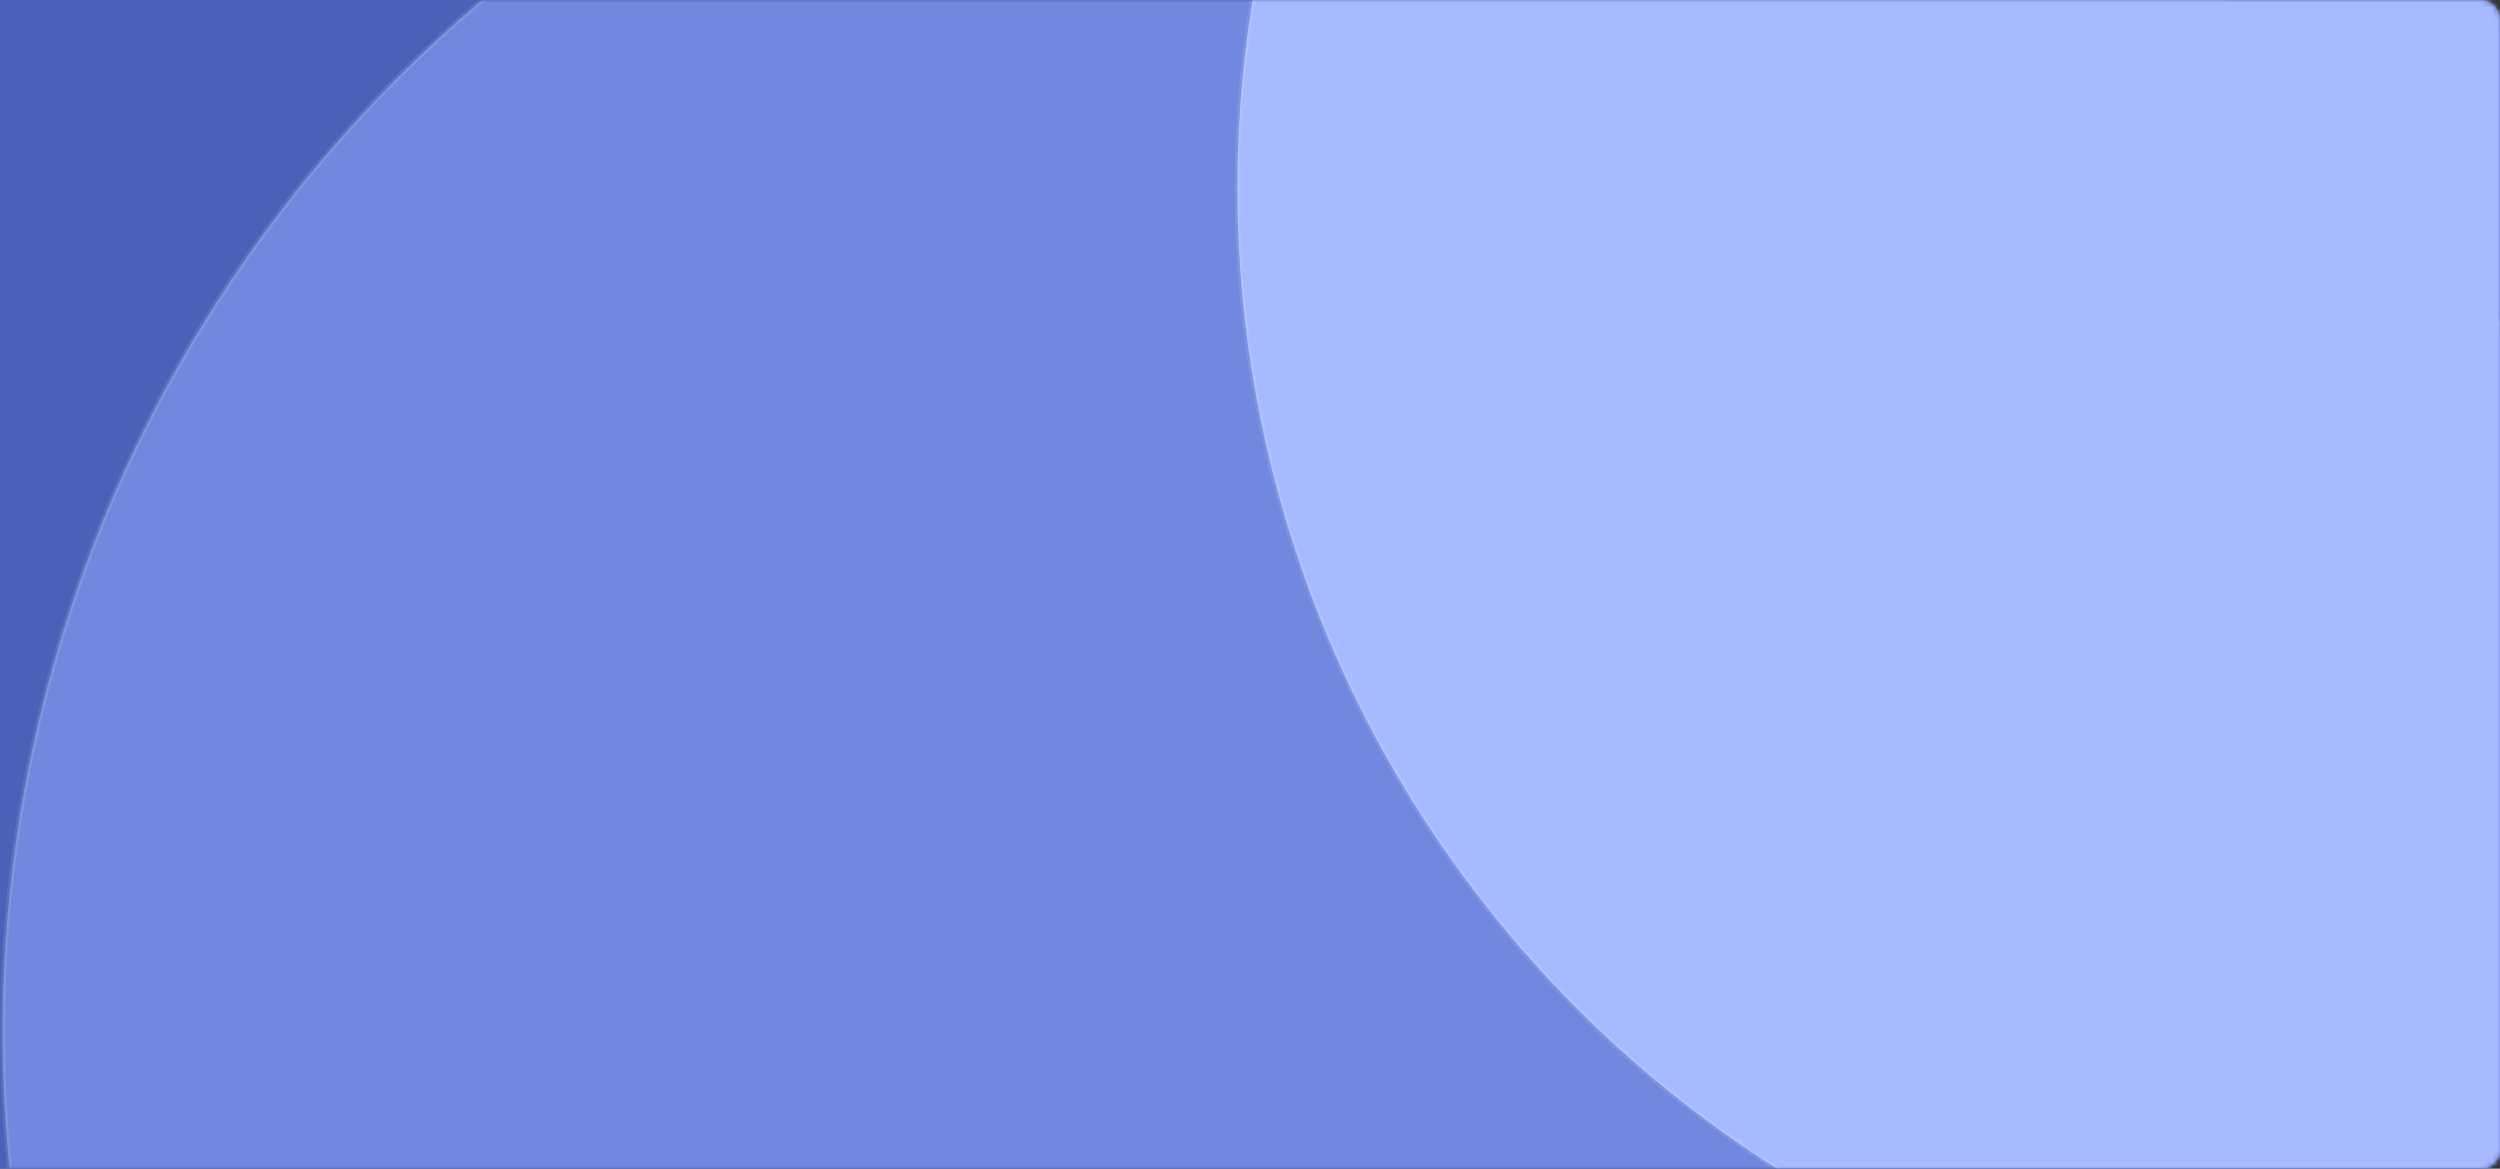 <?xml version="1.0" encoding="UTF-8"?>
<svg width="492px" height="230px" viewBox="0 0 492 230" version="1.1" xmlns="http://www.w3.org/2000/svg" xmlns:xlink="http://www.w3.org/1999/xlink">
    <rect x="0" y="0" width="492" height="230" fill="#333333" stroke="none"/>
    <title>home bg_right</title>
    <defs>
        <path d="M0,0 L488,0 C490.209,-4.05812251e-16 492,1.791 492,4 L492,226 C492,228.209 490.209,230 488,230 L0,230 L0,230 L0,0 Z" id="path-1"></path>
        <path d="M0,0 L488,0 C490.209,-4.05812251e-16 492,1.791 492,4 L492,226 C492,228.209 490.209,230 488,230 L0,230 L0,230 L0,0 Z" id="path-3"></path>
    </defs>
    <g id="Design" stroke="none" stroke-width="1" fill="none" fill-rule="evenodd">
        <g id="bg" transform="translate(-0, 0)">
            <mask id="mask-2" fill="white">
                <use xlink:href="#path-1"></use>
            </mask>
            <path stroke-opacity="0.2" stroke="#FFFFFF" d="M488,0.5 C488.966,0.5 489.841,0.892 490.475,1.525 C491.108,2.159 491.5,3.034 491.5,4 L491.5,4 L491.5,226 C491.5,226.966 491.108,227.841 490.475,228.475 C489.841,229.108 488.966,229.5 488,229.5 L488,229.5 L0.5,229.5 L0.5,0.5 Z"></path>
            <mask id="mask-4" fill="white">
                <use xlink:href="#path-3"></use>
            </mask>
            <use id="Mask" fill="#4B61B7" xlink:href="#path-3"></use>
            <circle id="Oval" stroke-opacity="0.1" stroke="#FFFFFF" fill="#7188DE" mask="url(#mask-4)" cx="266" cy="203" r="265.5"></circle>
            <circle id="Oval" stroke-opacity="0.1" stroke="#FFFFFF" fill="#A7B9FF" mask="url(#mask-4)" cx="472" cy="37" r="228.5"></circle>
        </g>
    </g>
</svg>